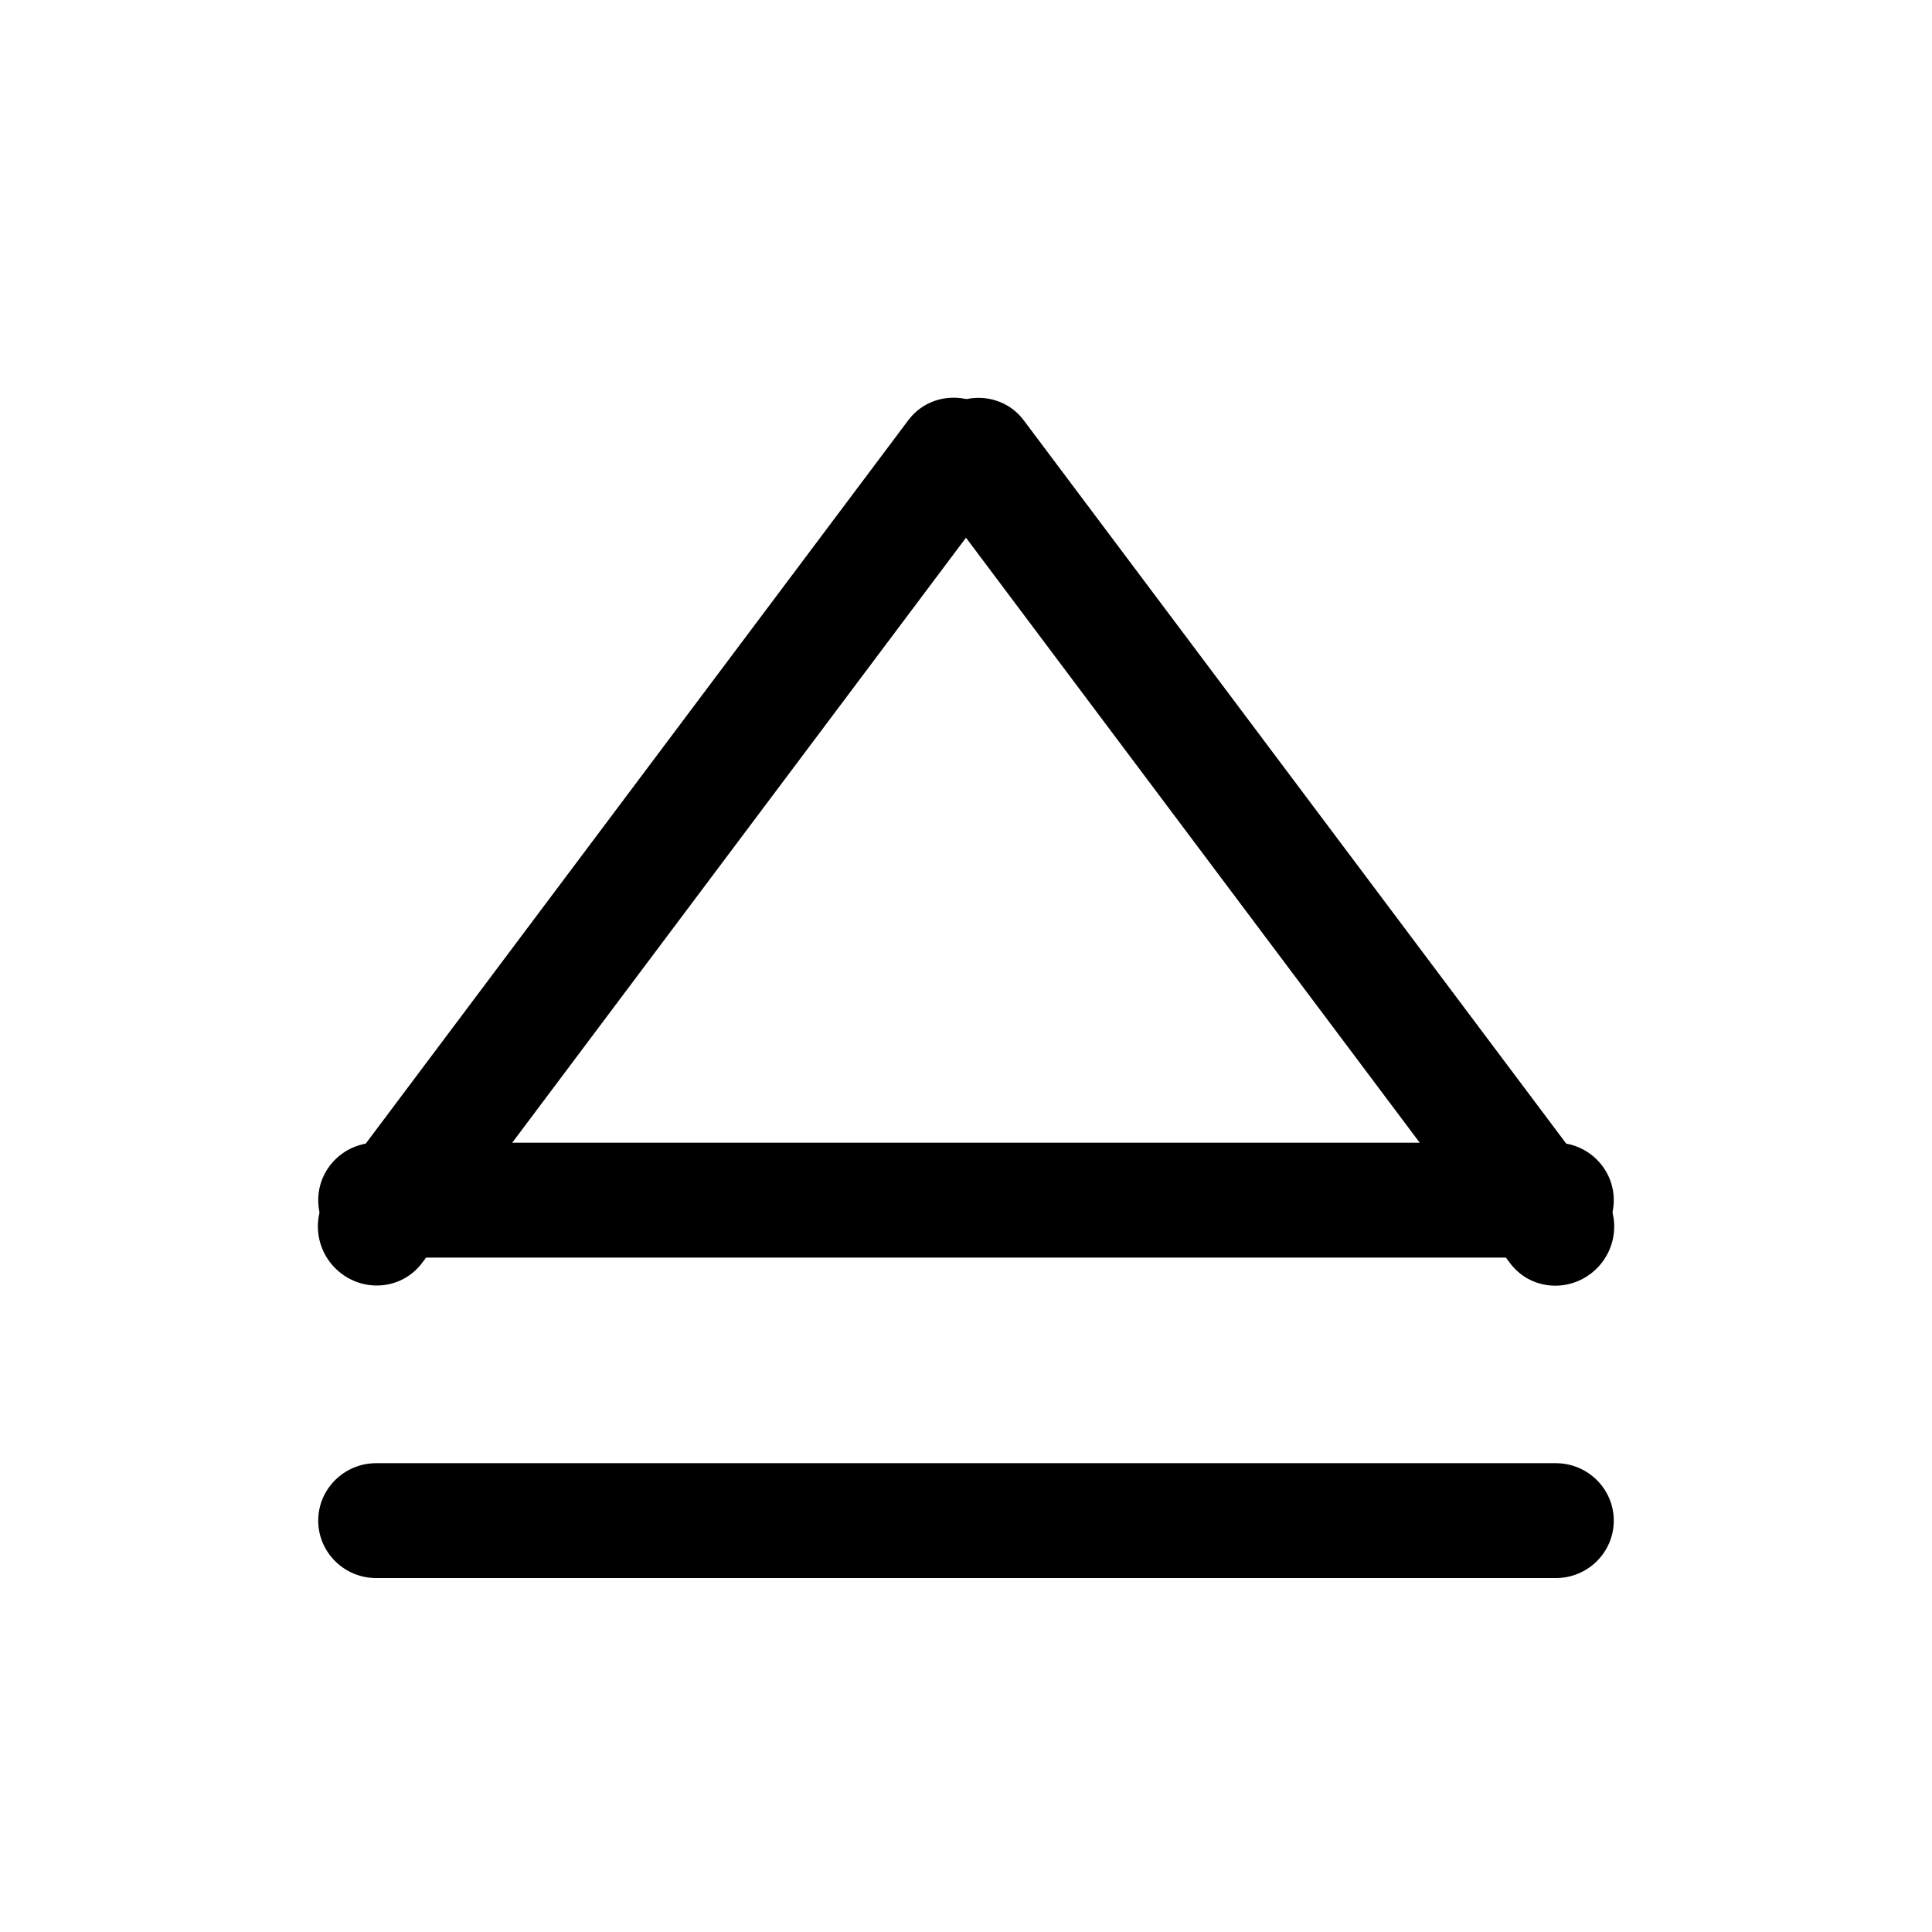 <?xml version="1.0" encoding="UTF-8" standalone="no"?>
<!DOCTYPE svg PUBLIC "-//W3C//DTD SVG 1.1//EN" "http://www.w3.org/Graphics/SVG/1.1/DTD/svg11.dtd">
<svg width="100%" height="100%" viewBox="0 0 24 24" version="1.1" xmlns="http://www.w3.org/2000/svg" xmlns:xlink="http://www.w3.org/1999/xlink" xml:space="preserve" xmlns:serif="http://www.serif.com/" style="fill-rule:evenodd;clip-rule:evenodd;stroke-linejoin:round;stroke-miterlimit:2;">
    <g transform="matrix(0.048,0,0,0.052,0,1.137)">
        <path d="M417.644,341.399C417.644,333.826 410.923,327.677 402.644,327.677L97.356,327.677C89.077,327.677 82.356,333.826 82.356,341.399C82.356,348.972 89.077,355.121 97.356,355.121L402.644,355.121C410.923,355.121 417.644,348.972 417.644,341.399Z"/>
    </g>
    <g transform="matrix(0.048,0,0,0.052,0,-2.844)">
        <path d="M417.644,341.399C417.644,333.826 410.923,327.677 402.644,327.677L97.356,327.677C89.077,327.677 82.356,333.826 82.356,341.399C82.356,348.972 89.077,355.121 97.356,355.121L402.644,355.121C410.923,355.121 417.644,348.972 417.644,341.399Z"/>
    </g>
    <g transform="matrix(0.024,-0.032,0.042,0.032,-12.076,7.53)">
        <path d="M417.644,341.399C417.644,333.826 409.688,327.677 399.889,327.677L100.111,327.677C90.312,327.677 82.356,333.826 82.356,341.399C82.356,348.972 90.312,355.121 100.111,355.121L399.889,355.121C409.688,355.121 417.644,348.972 417.644,341.399Z"/>
    </g>
    <g transform="matrix(-0.024,-0.032,-0.042,0.032,36.077,7.532)">
        <path d="M417.644,341.399C417.644,333.826 409.693,327.677 399.9,327.677L100.1,327.677C90.307,327.677 82.356,333.826 82.356,341.399C82.356,348.972 90.307,355.121 100.1,355.121L399.9,355.121C409.693,355.121 417.644,348.972 417.644,341.399Z"/>
    </g>
</svg>
